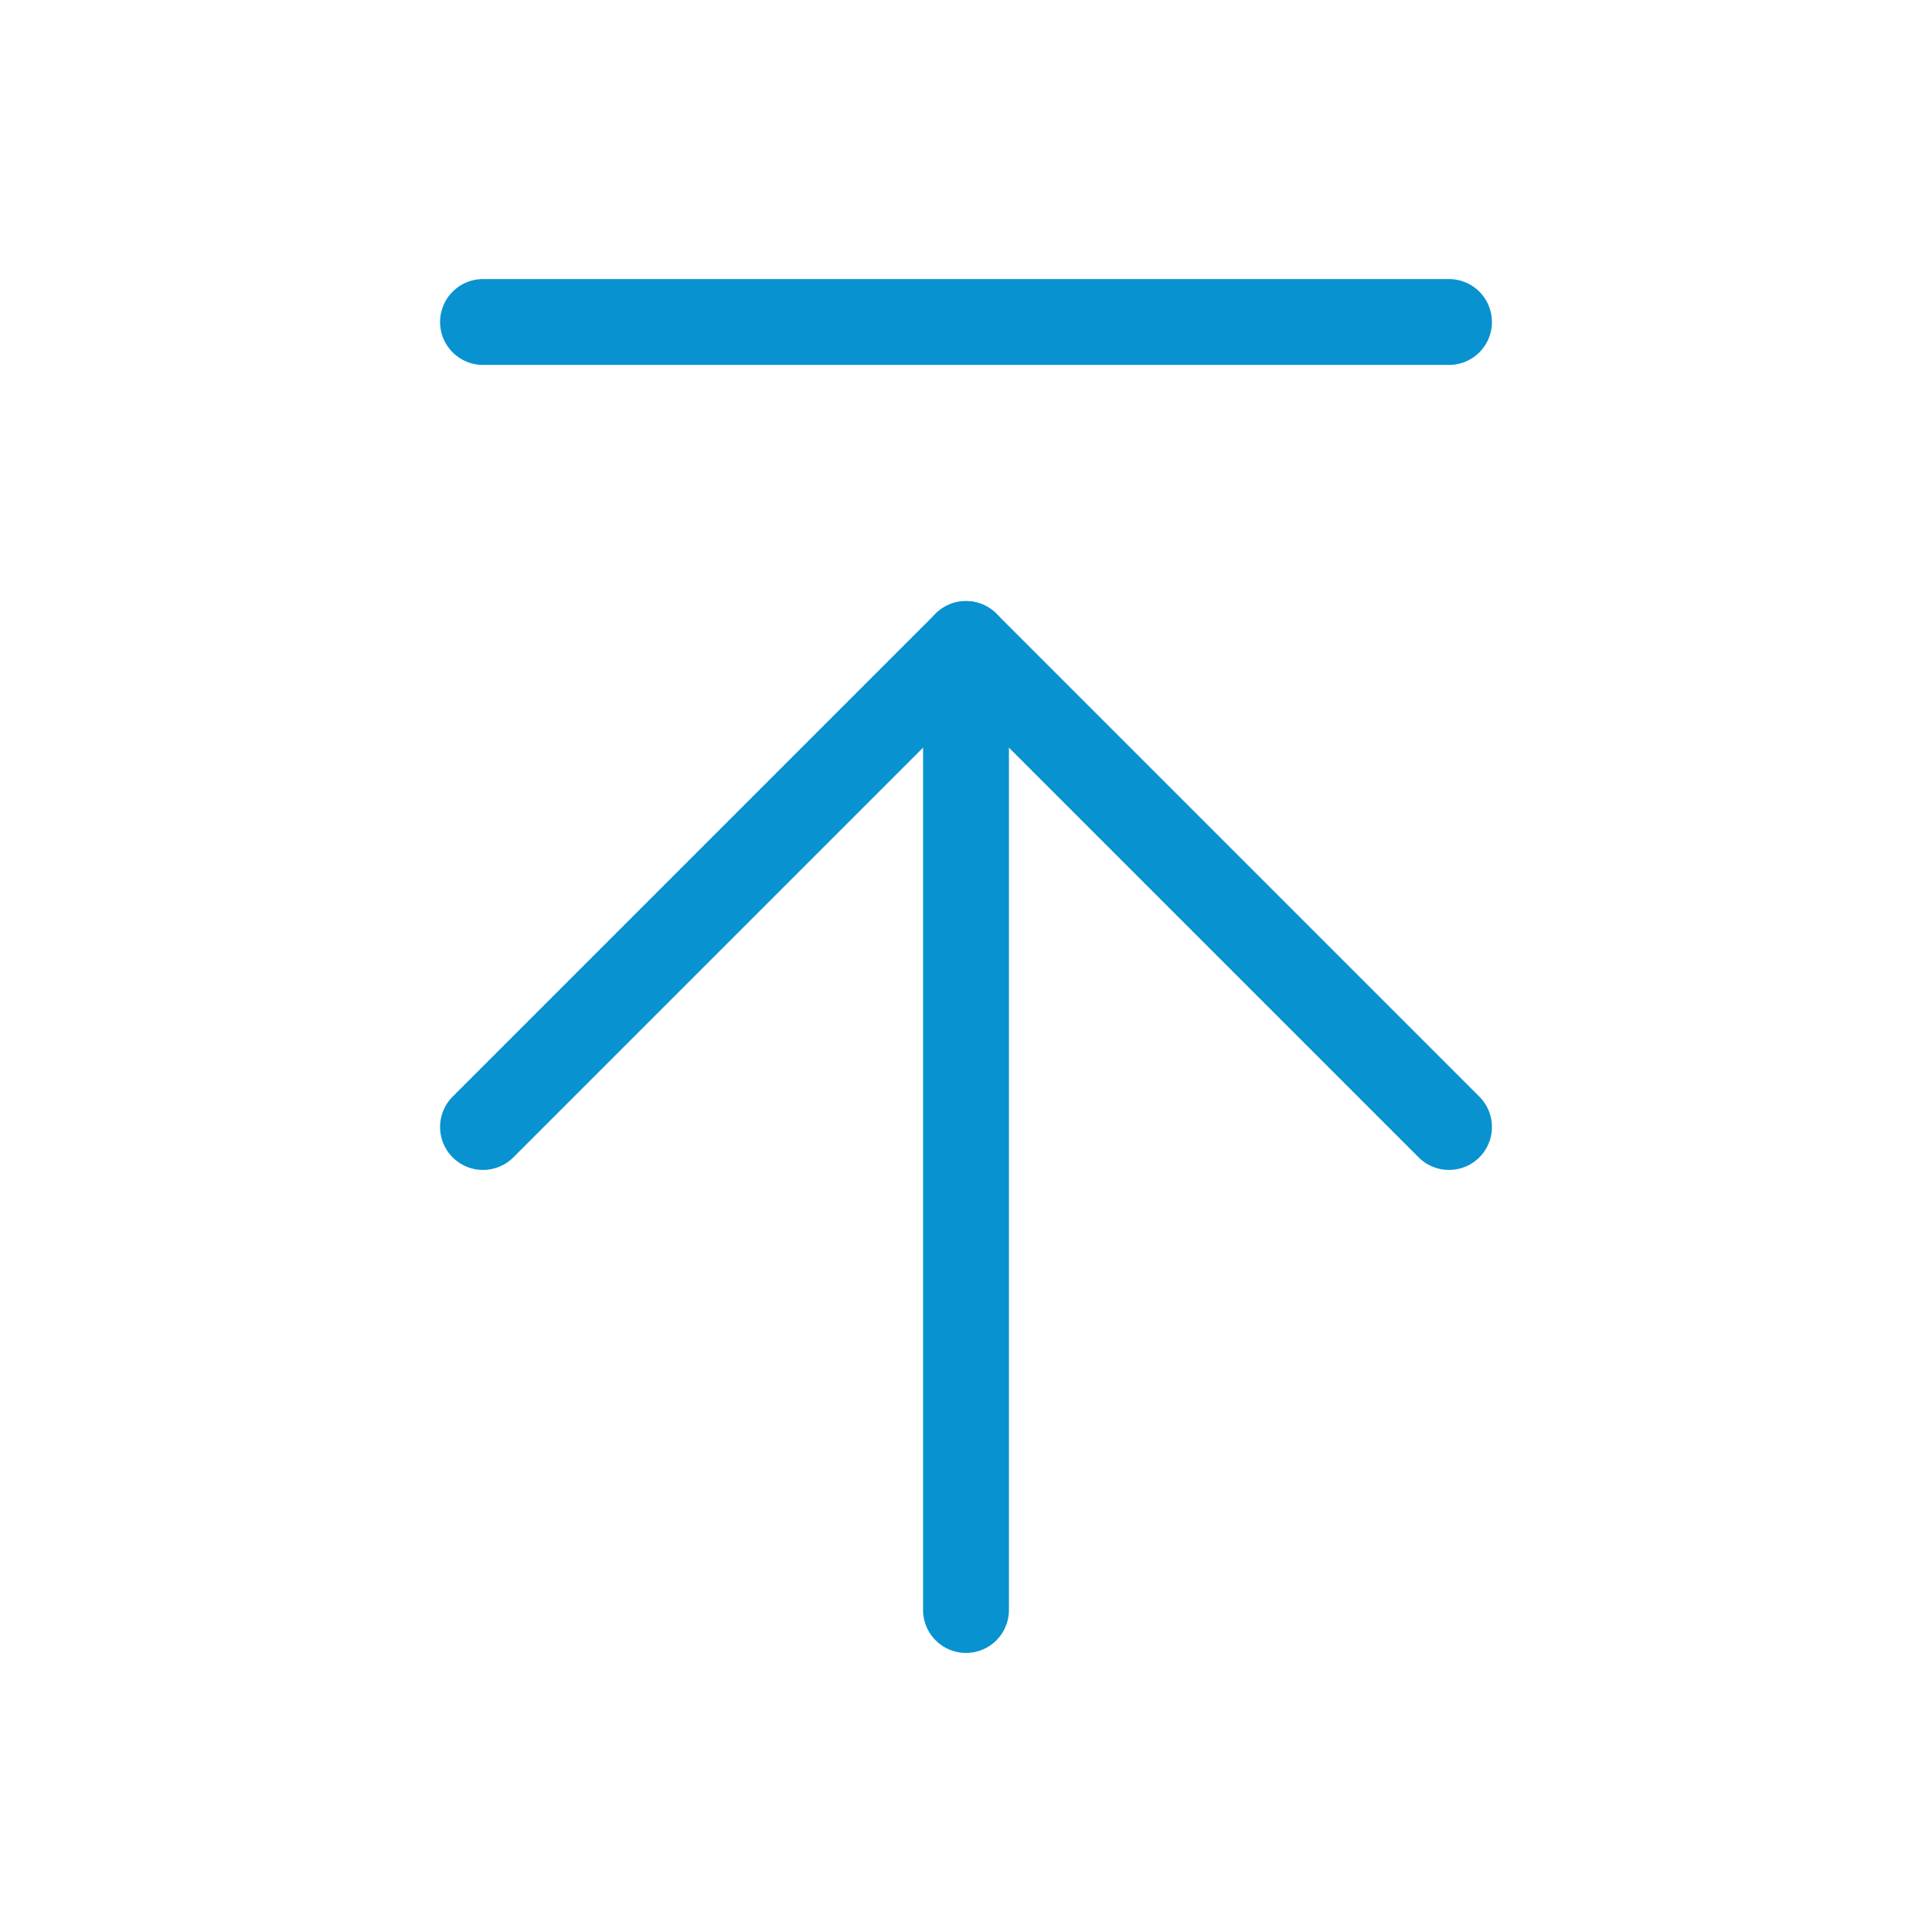 <svg width="45" height="45" viewBox="0 0 45 45" fill="none" xmlns="http://www.w3.org/2000/svg">
<path d="M33.75 26.25L22.5 15L11.25 26.25" stroke="#0892D0" stroke-width="2" stroke-linecap="round" stroke-linejoin="round"/>
<path d="M22.5 37.5L22.5 15" stroke="#0892D0" stroke-width="2" stroke-linecap="round" stroke-linejoin="round"/>
<path d="M33.75 7.5L11.25 7.5" stroke="#0892D0" stroke-width="2" stroke-linecap="round" stroke-linejoin="round"/>
</svg>
